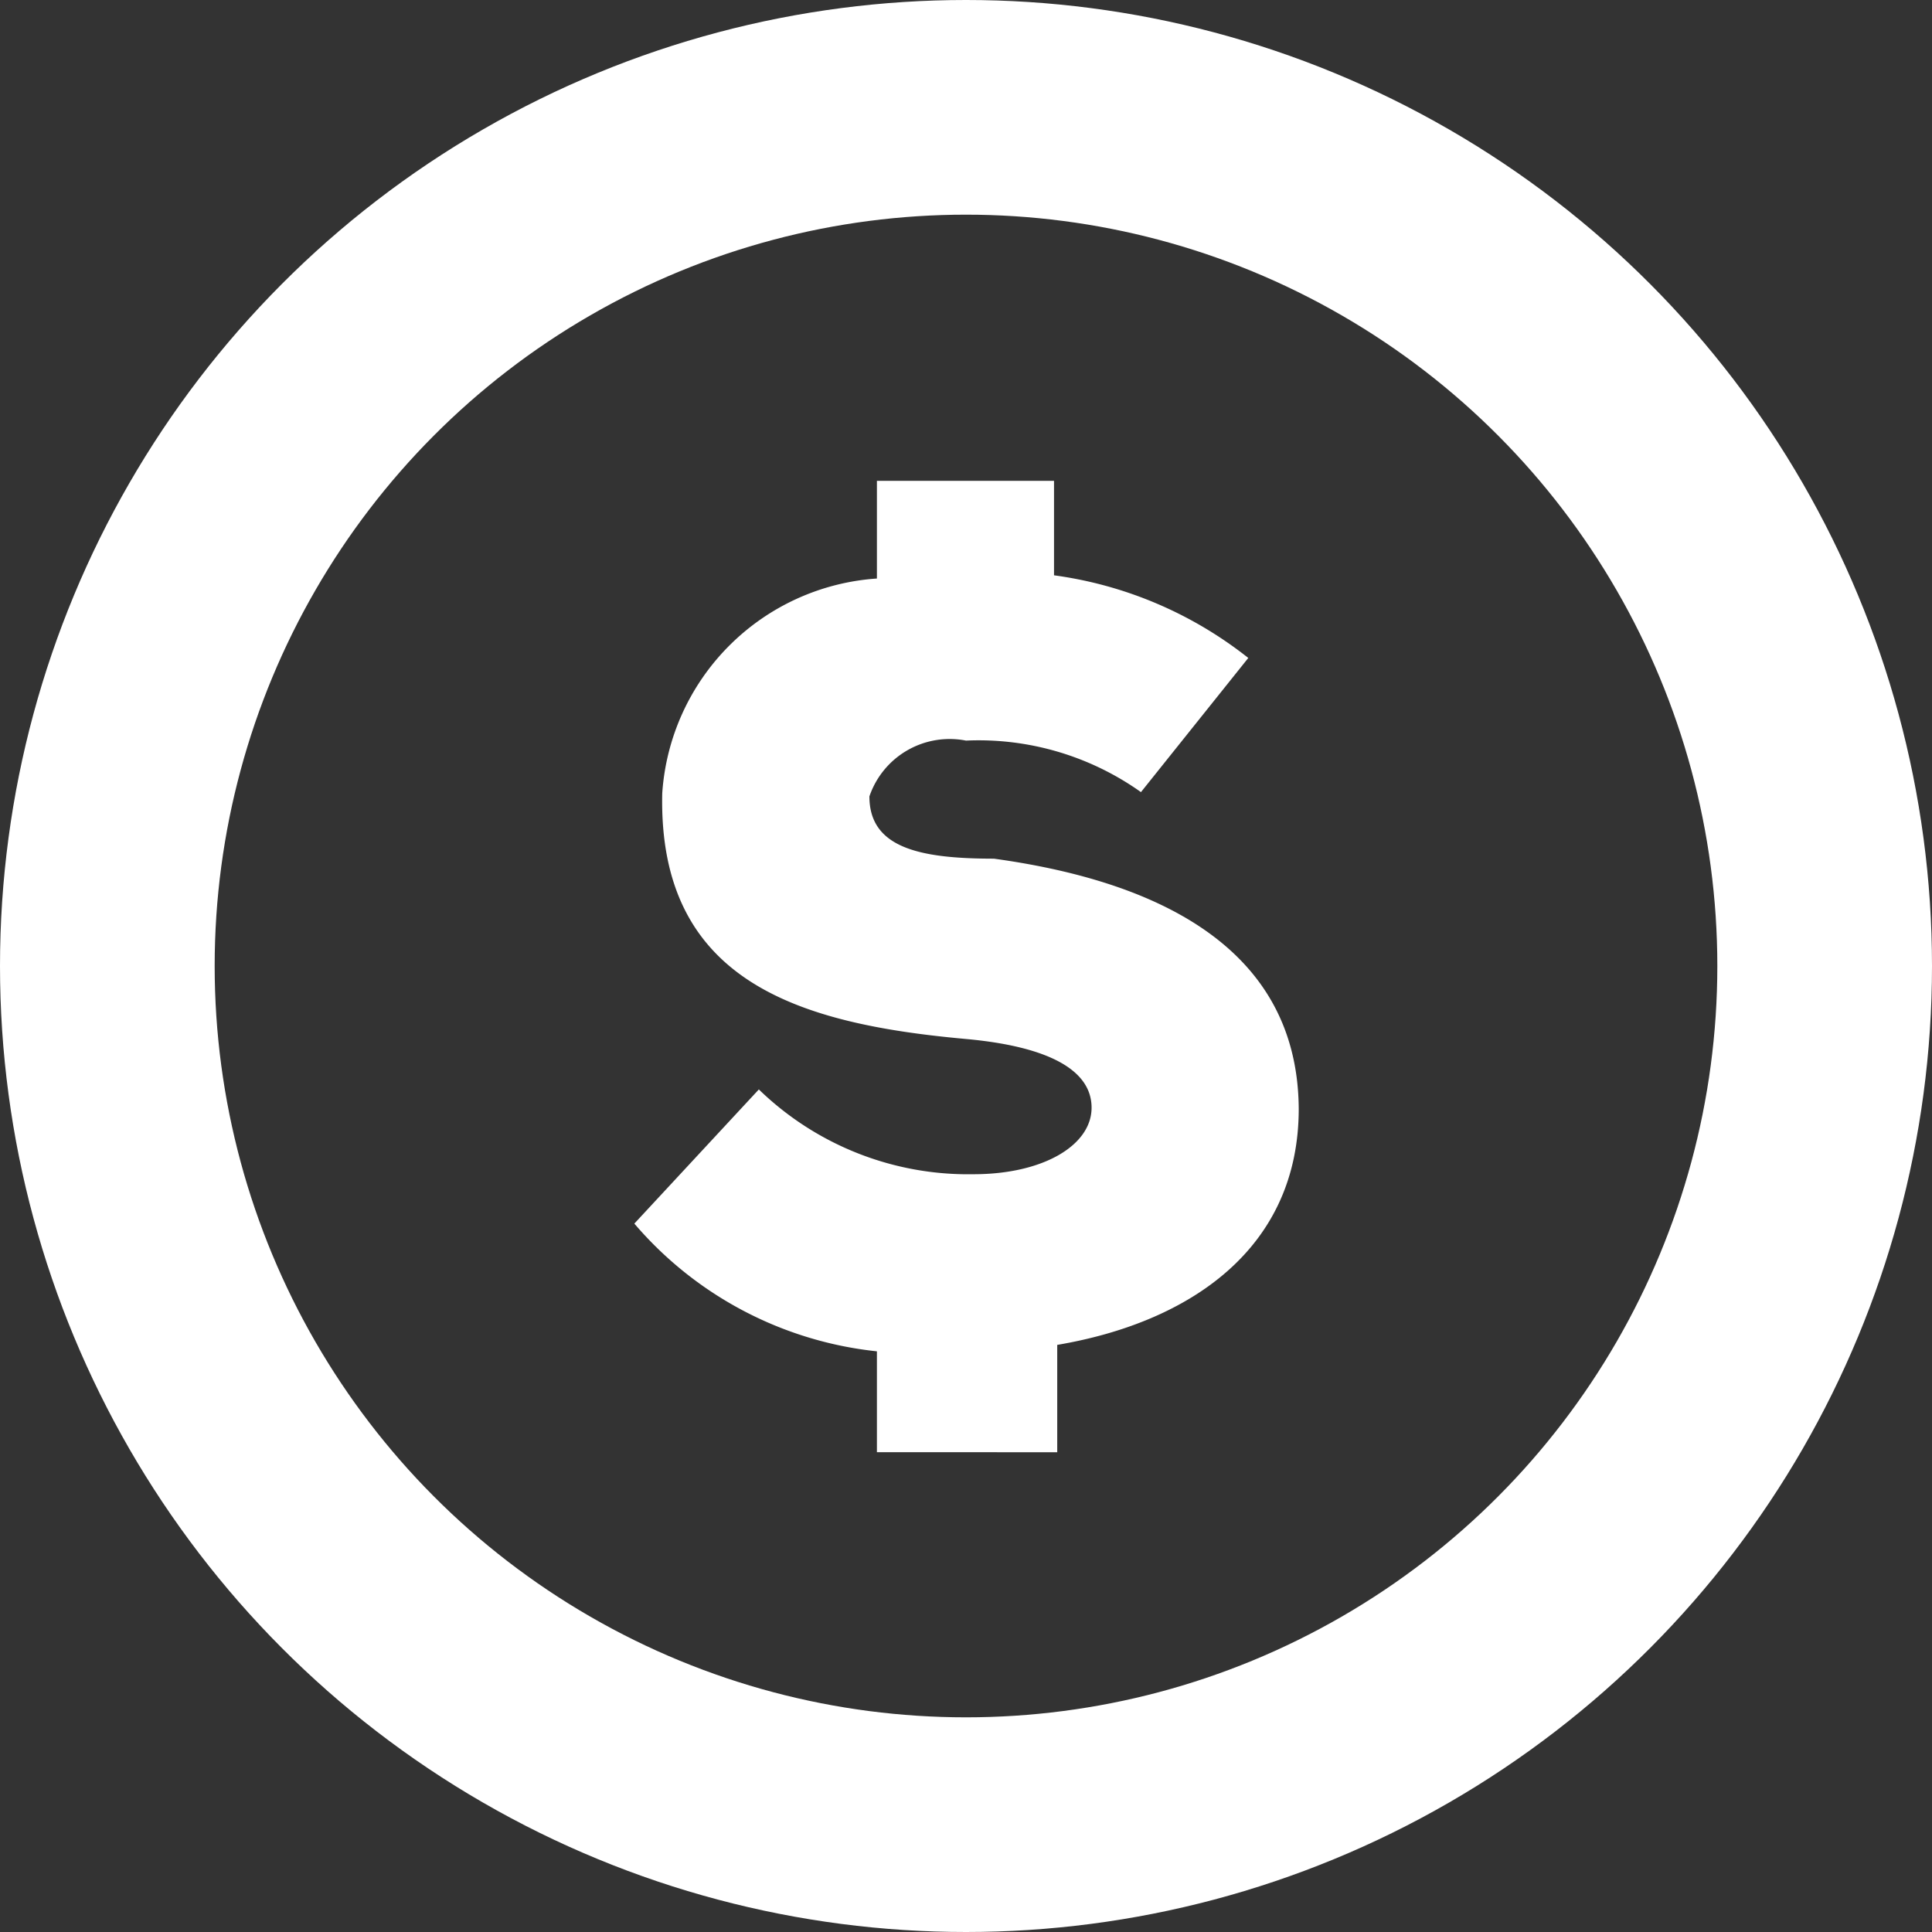 <svg id="_ÎÓÈ_1" data-name="—ÎÓÈ_1" xmlns="http://www.w3.org/2000/svg" width="18" height="18" viewBox="0 0 18 18"><rect x="0" y="0" width="18" height="18" fill="#333333" stroke="none"/><defs><style>.cls-1{fill:#fff;}.cls-2{fill:none;stroke:#fff;stroke-miterlimit:10;stroke-width:2px;}</style></defs><title>icon-donate</title><path class="cls-1" d="M9.26,8C8.57,8,8.1,7.9,8.1,7.42A0.79,0.79,0,0,1,9,6.9a2.61,2.61,0,0,1,1.63.48l1-1.25a3.72,3.72,0,0,0-1.81-.77V4.48H8.17V5.39a2.15,2.15,0,0,0-2,2C6.13,9.15,7.45,9.54,9,9.68c0.77,0.07,1.17.29,1.17,0.64s-0.45.62-1.1,0.62a2.8,2.8,0,0,1-2-.79L5.91,11.4a3.45,3.45,0,0,0,2.26,1.19v0.94H9.85v-1h0c1.24-.21,2.25-0.9,2.25-2.2C12.09,8.75,10.64,8.19,9.26,8Z"/><circle class="cls-2" cx="9" cy="9" r="8"/></svg>